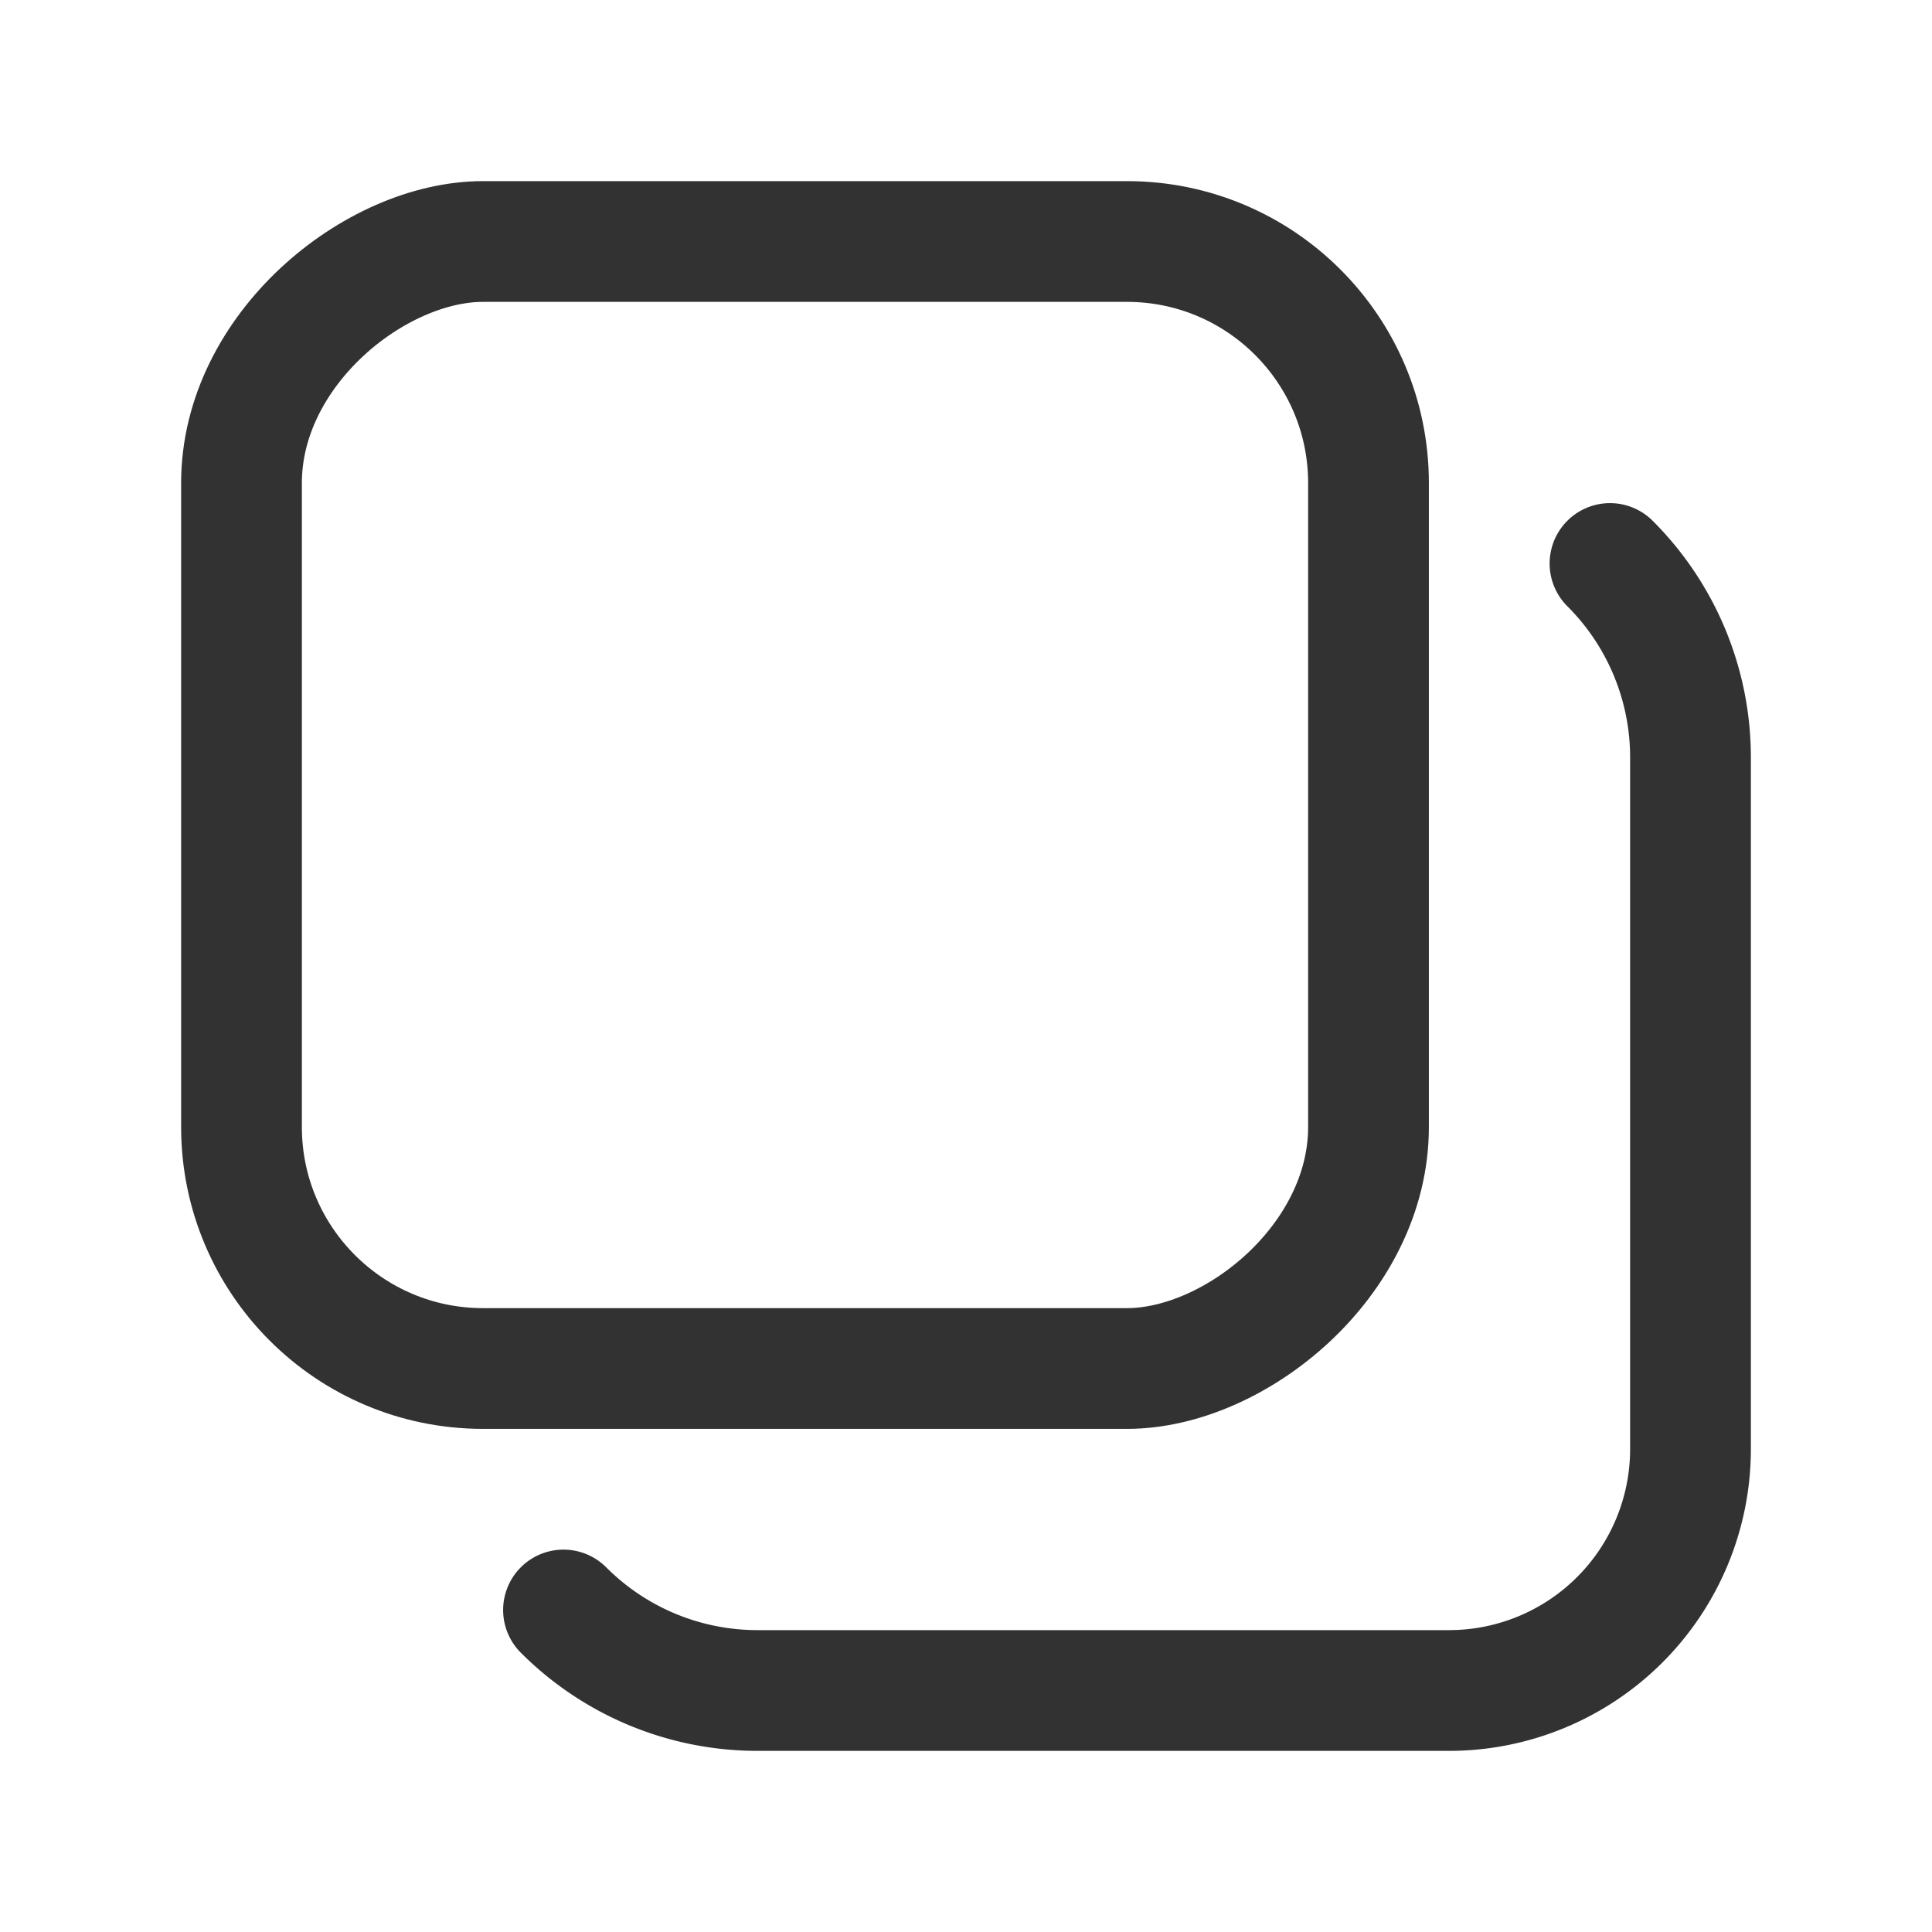 <svg xmlns="http://www.w3.org/2000/svg" viewBox="0 0 24 24"><rect x="3" y="3" width="14" height="14" rx="3" transform="translate(20 0) rotate(90)" stroke-width="1.5" stroke="#323232" stroke-linecap="round" stroke-linejoin="round" fill="none"/><path d="M20,7a3.403,3.403,0,0,1,1,2.414V18a3,3,0,0,1-3,3H9.414A3.403,3.403,0,0,1,7,20" fill="none" stroke="#323232" stroke-linecap="round" stroke-linejoin="round" stroke-width="1.5"/></svg>